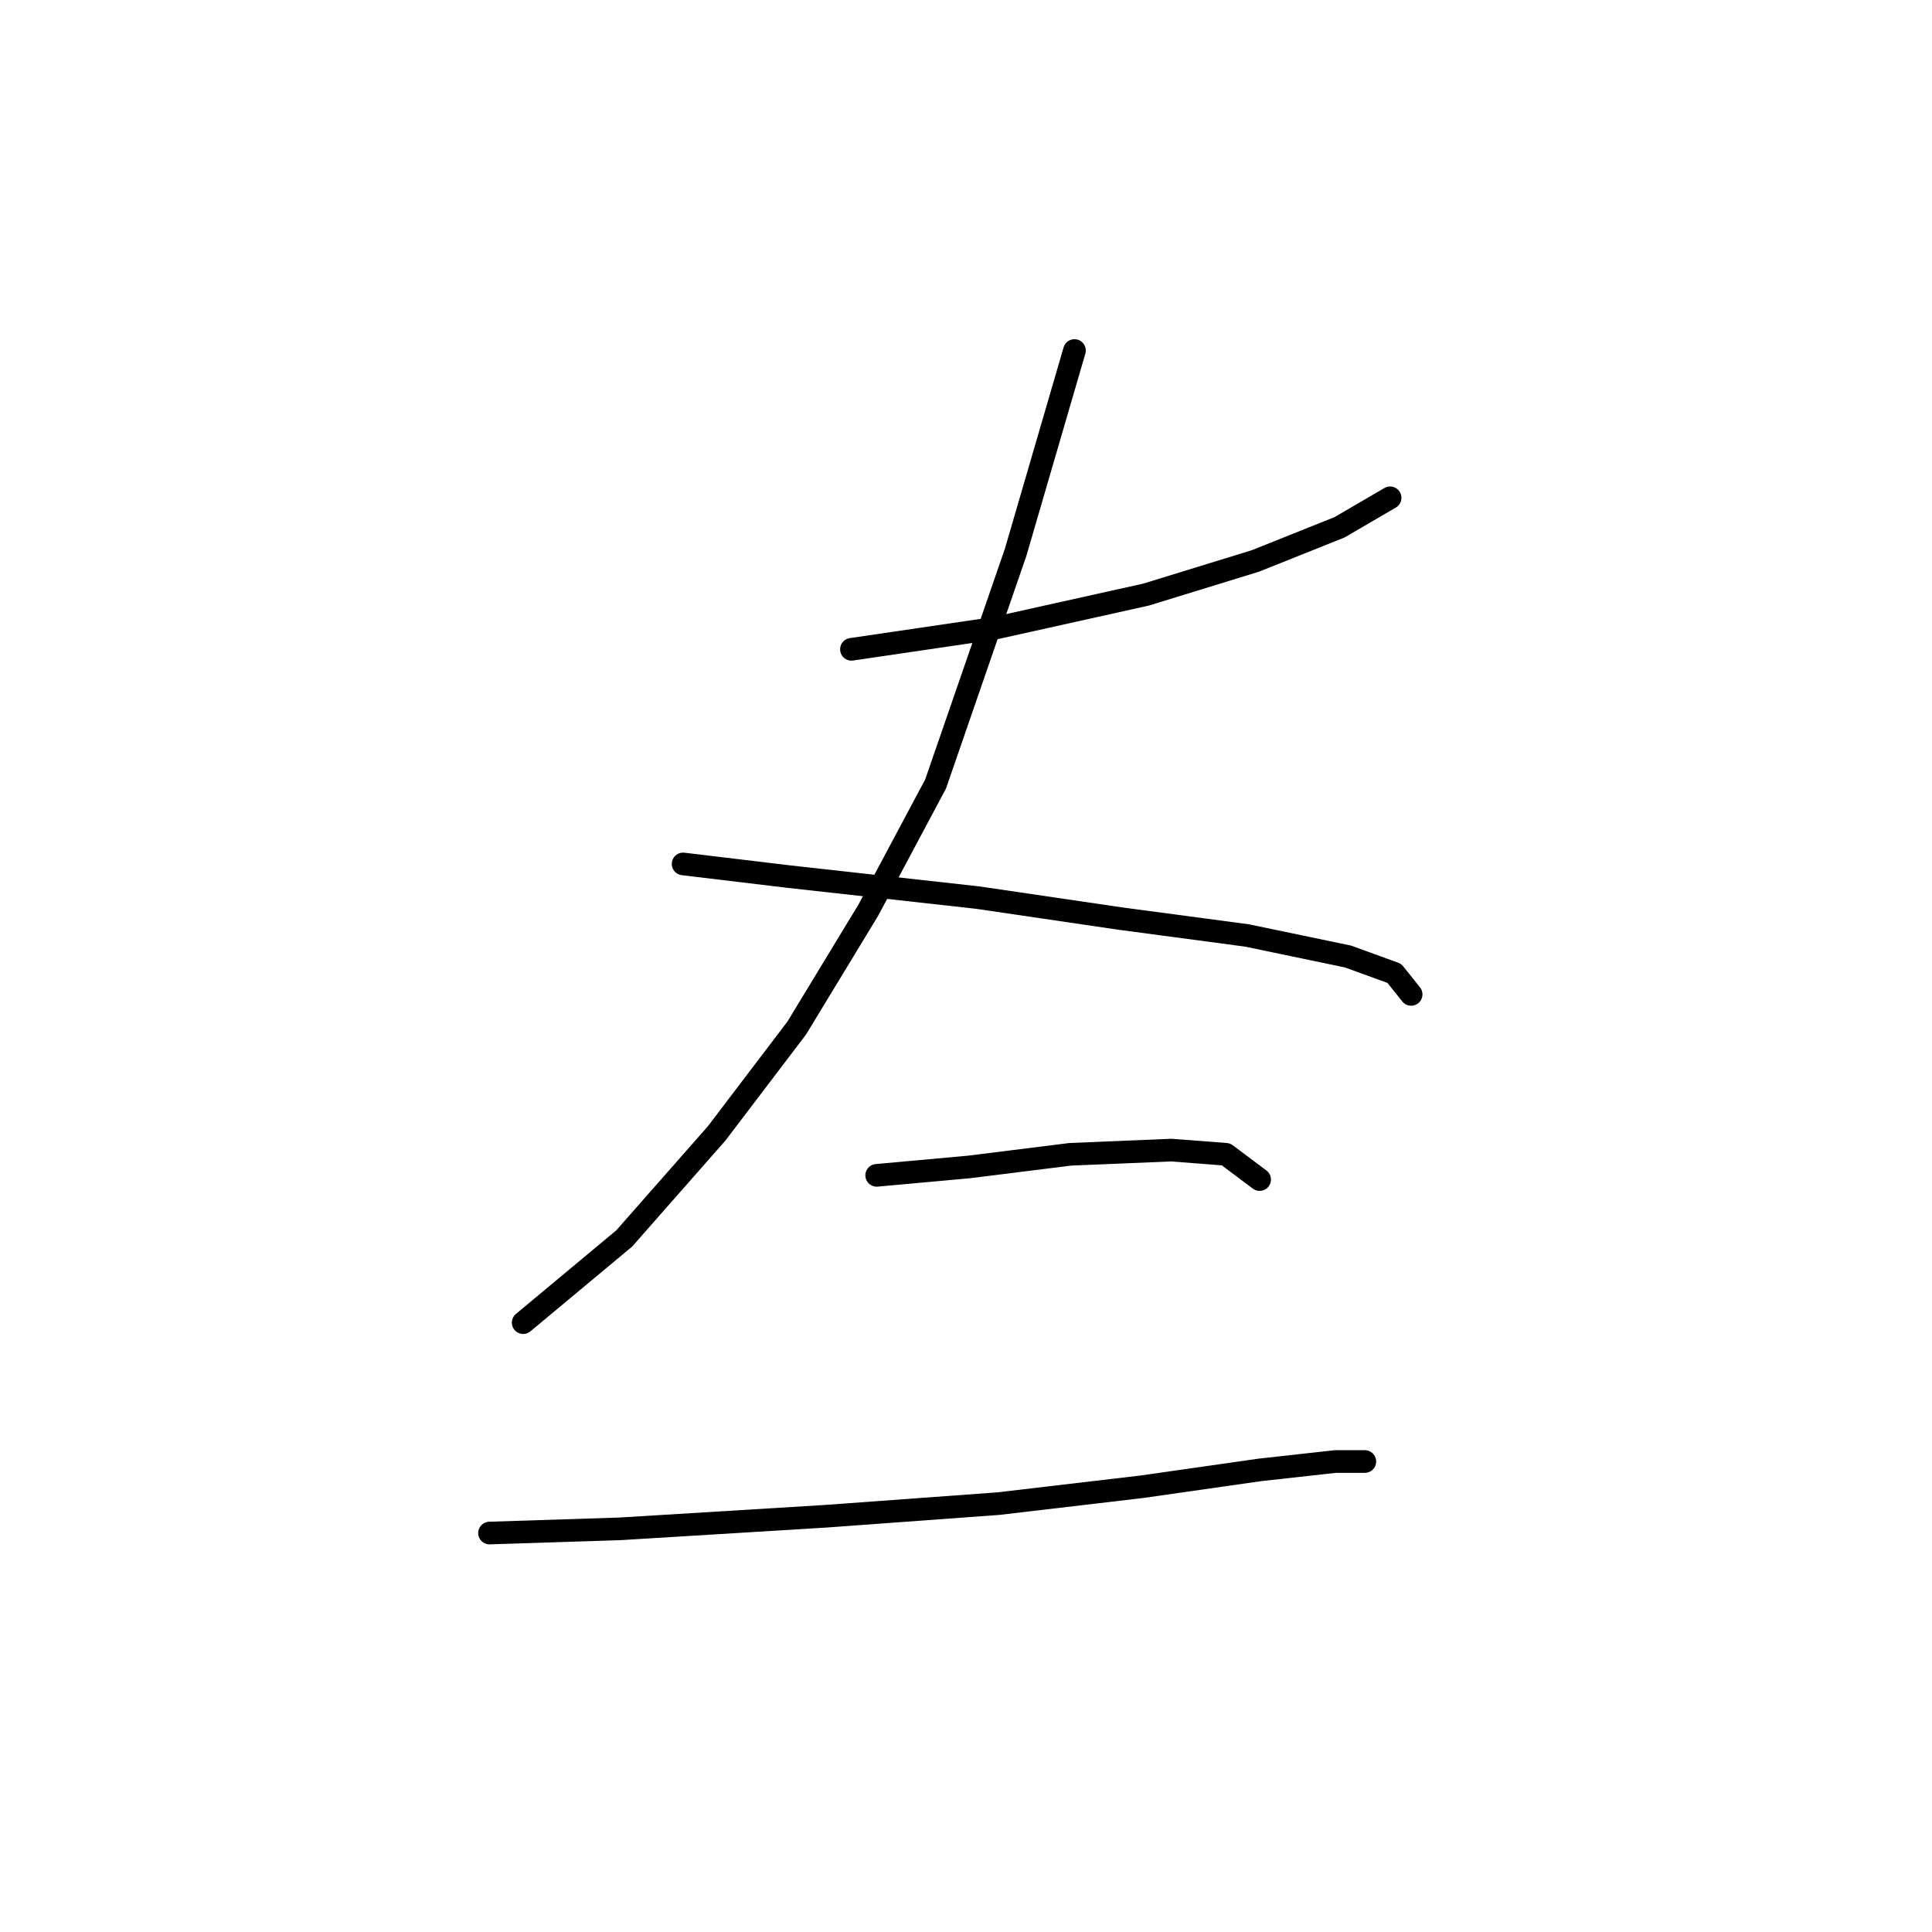 <?xml version="1.0" standalone="no"?>
    <svg width="256" height="256" xmlns="http://www.w3.org/2000/svg" version="1.1">
    <polyline stroke="black" stroke-width="3" stroke-linecap="round" fill="transparent" stroke-linejoin="round" points="112.82 86.037 131.779 83.249 151.853 78.788 166.351 74.327 177.504 69.866 184.195 65.963 184.195 65.963 " />
        <polyline stroke="black" stroke-width="3" stroke-linecap="round" fill="transparent" stroke-linejoin="round" points="142.373 46.446 134.567 73.212 123.972 103.881 115.05 120.61 105.57 136.223 94.976 150.163 82.708 164.104 69.325 175.256 69.325 175.256 " />
        <polyline stroke="black" stroke-width="3" stroke-linecap="round" fill="transparent" stroke-linejoin="round" points="90.515 114.476 104.455 116.149 129.548 118.937 148.507 121.725 165.236 123.955 178.619 126.743 184.753 128.974 186.983 131.762 186.983 131.762 " />
        <polyline stroke="black" stroke-width="3" stroke-linecap="round" fill="transparent" stroke-linejoin="round" points="116.165 155.74 128.433 154.624 141.816 152.952 155.199 152.394 162.448 152.952 166.909 156.297 166.909 156.297 " />
        <polyline stroke="black" stroke-width="3" stroke-linecap="round" fill="transparent" stroke-linejoin="round" points="64.864 203.137 82.15 202.58 109.474 200.907 132.336 199.234 151.295 197.004 166.909 194.773 176.946 193.658 180.849 193.658 180.849 193.658 " />
        </svg>